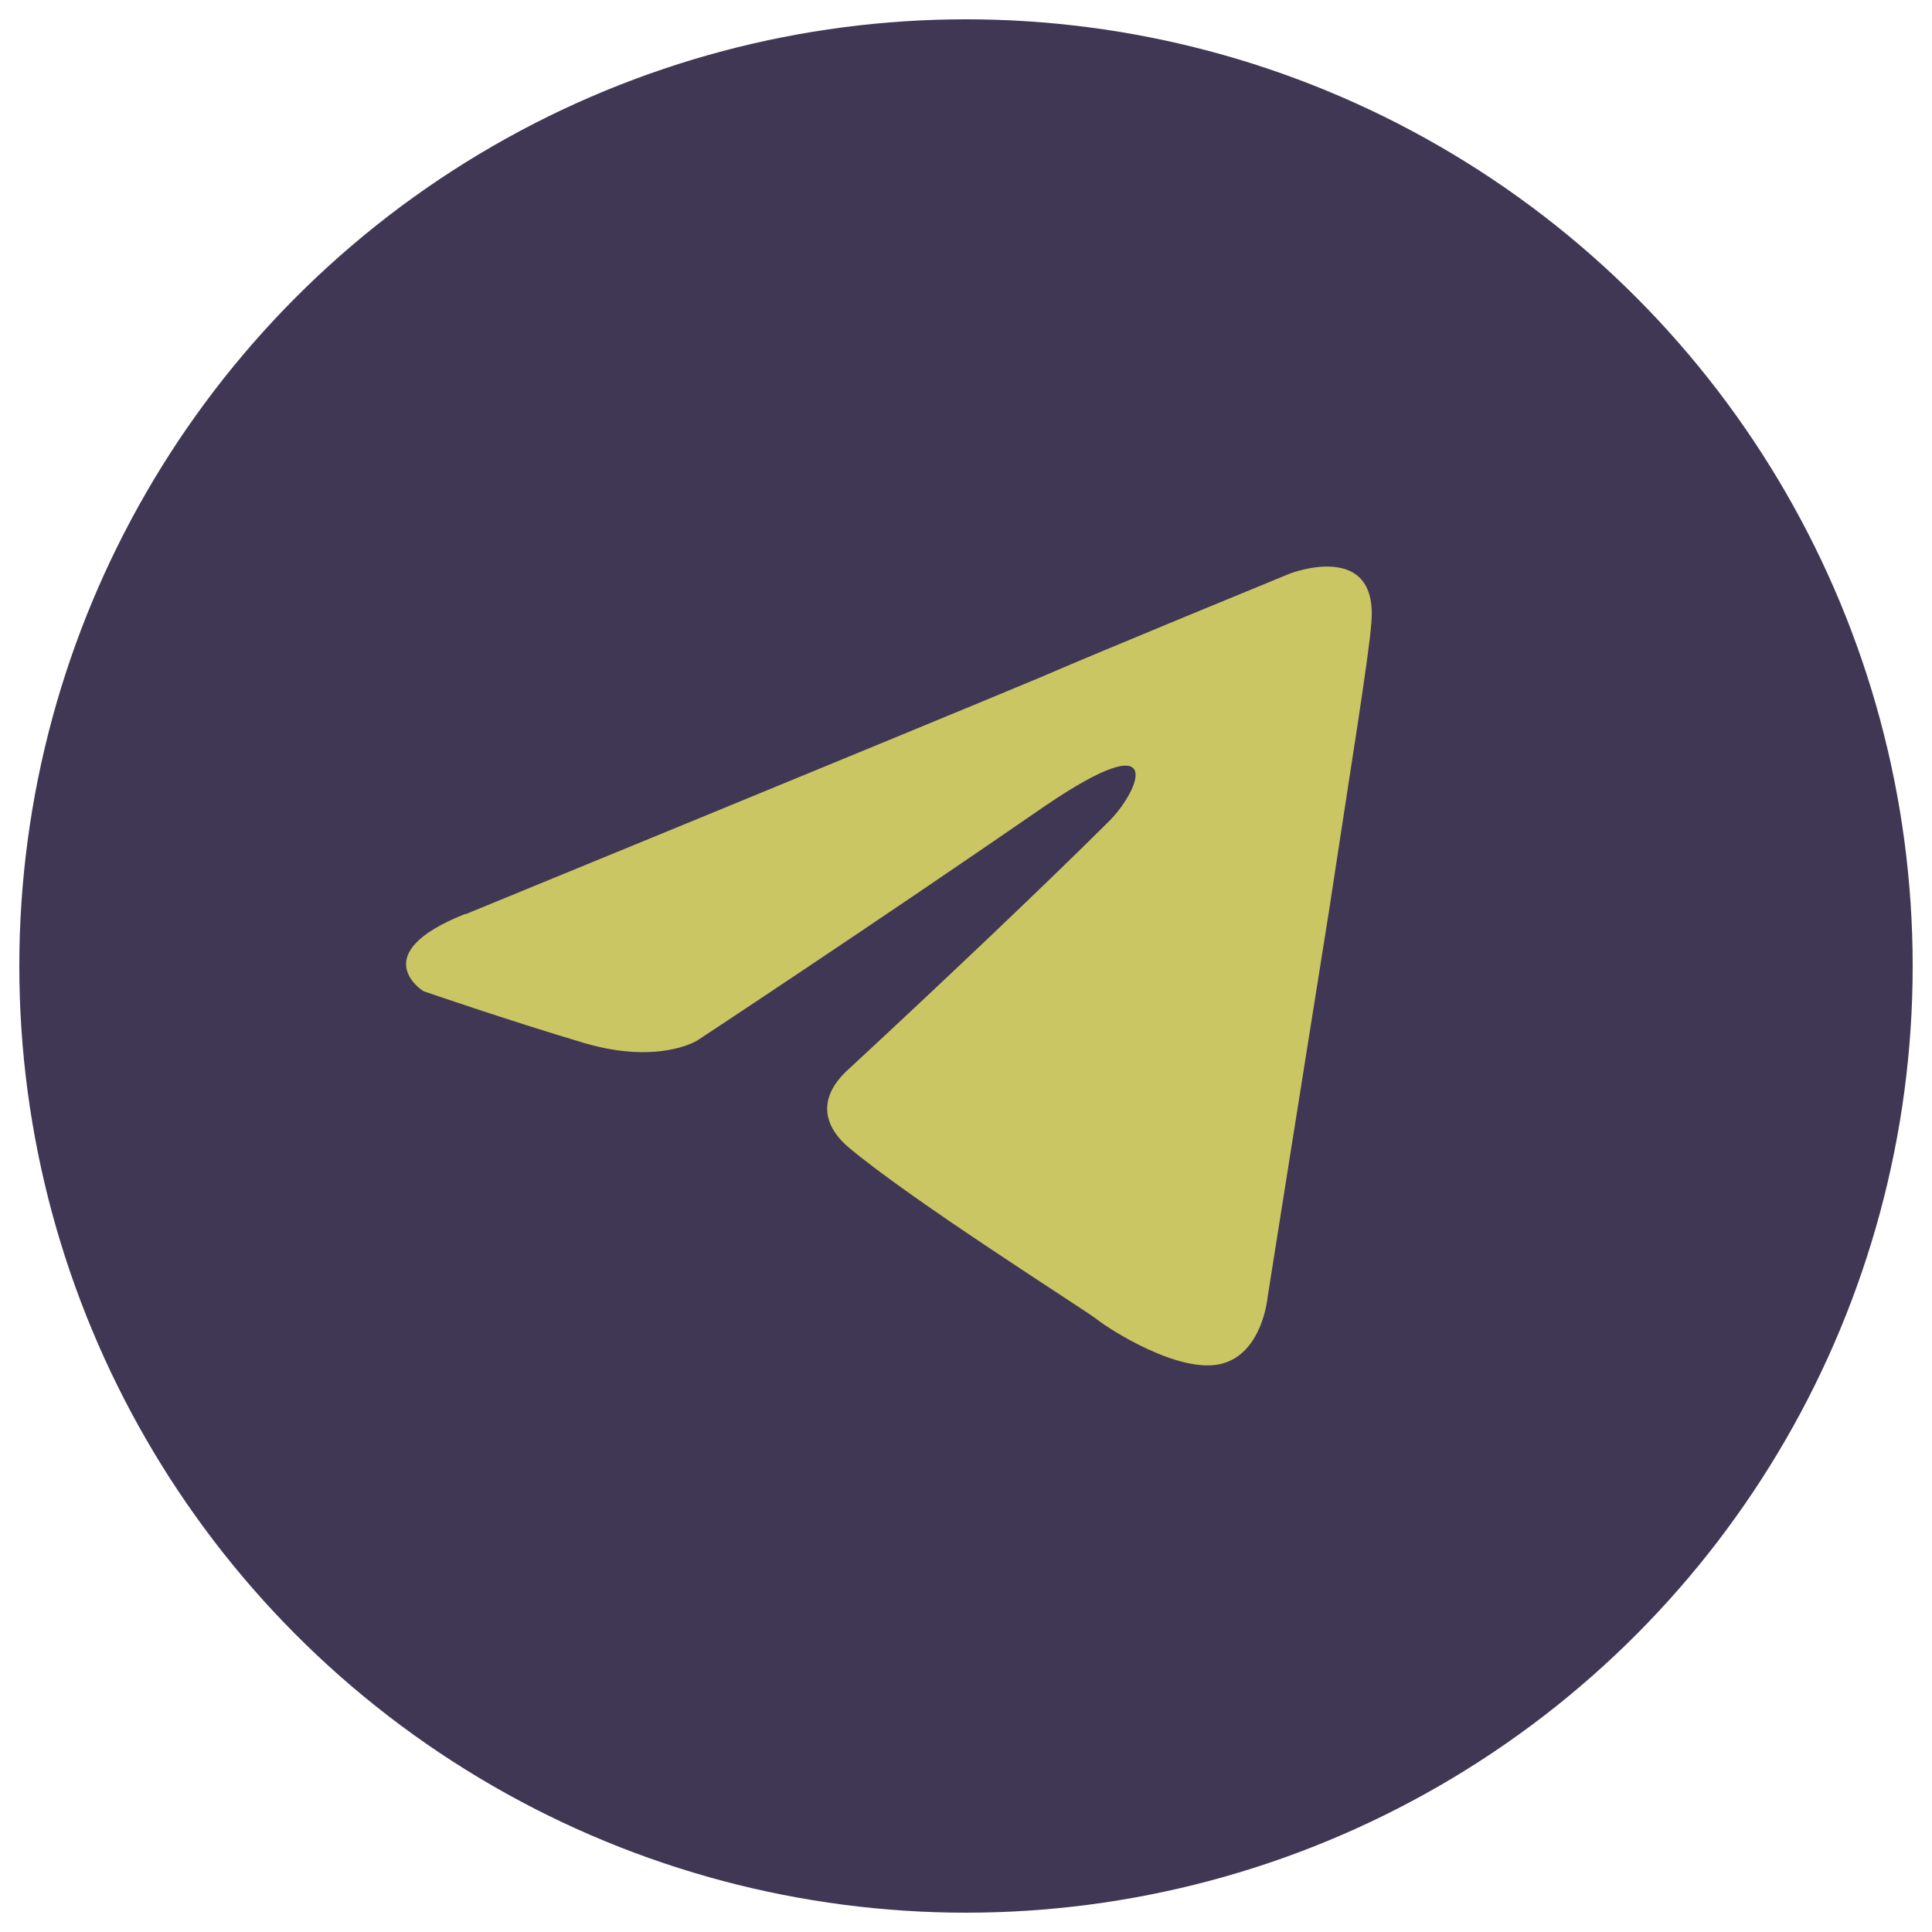 <svg id="Слой_1" data-name="Слой 1" xmlns="http://www.w3.org/2000/svg" viewBox="0 0 100 100"><defs><style>.cls-1{fill:#3f3754;}.cls-2{fill:#cac664;}</style></defs><circle class="cls-1" cx="50" cy="50" r="49"/><path class="cls-2" d="M24.07,47.33s22.11-9.07,29.78-12.27c2.94-1.28,12.91-5.37,12.91-5.37s4.6-1.79,4.22,2.56c-.13,1.79-1.15,8-2.18,14.83-1.53,9.58-3.19,20.07-3.19,20.07s-.26,2.94-2.43,3.45-5.75-1.79-6.39-2.3-9.59-6.14-12.91-8.95c-.9-.77-1.92-2.3.13-4.09C48.61,51,54.1,45.8,57.43,42.48c1.53-1.54,3.07-5.12-3.33-.77-9.07,6.26-18,12.14-18,12.14s-2,1.28-5.88.13-8.31-2.68-8.31-2.68-3.07-1.92,2.18-4Z"/></svg>